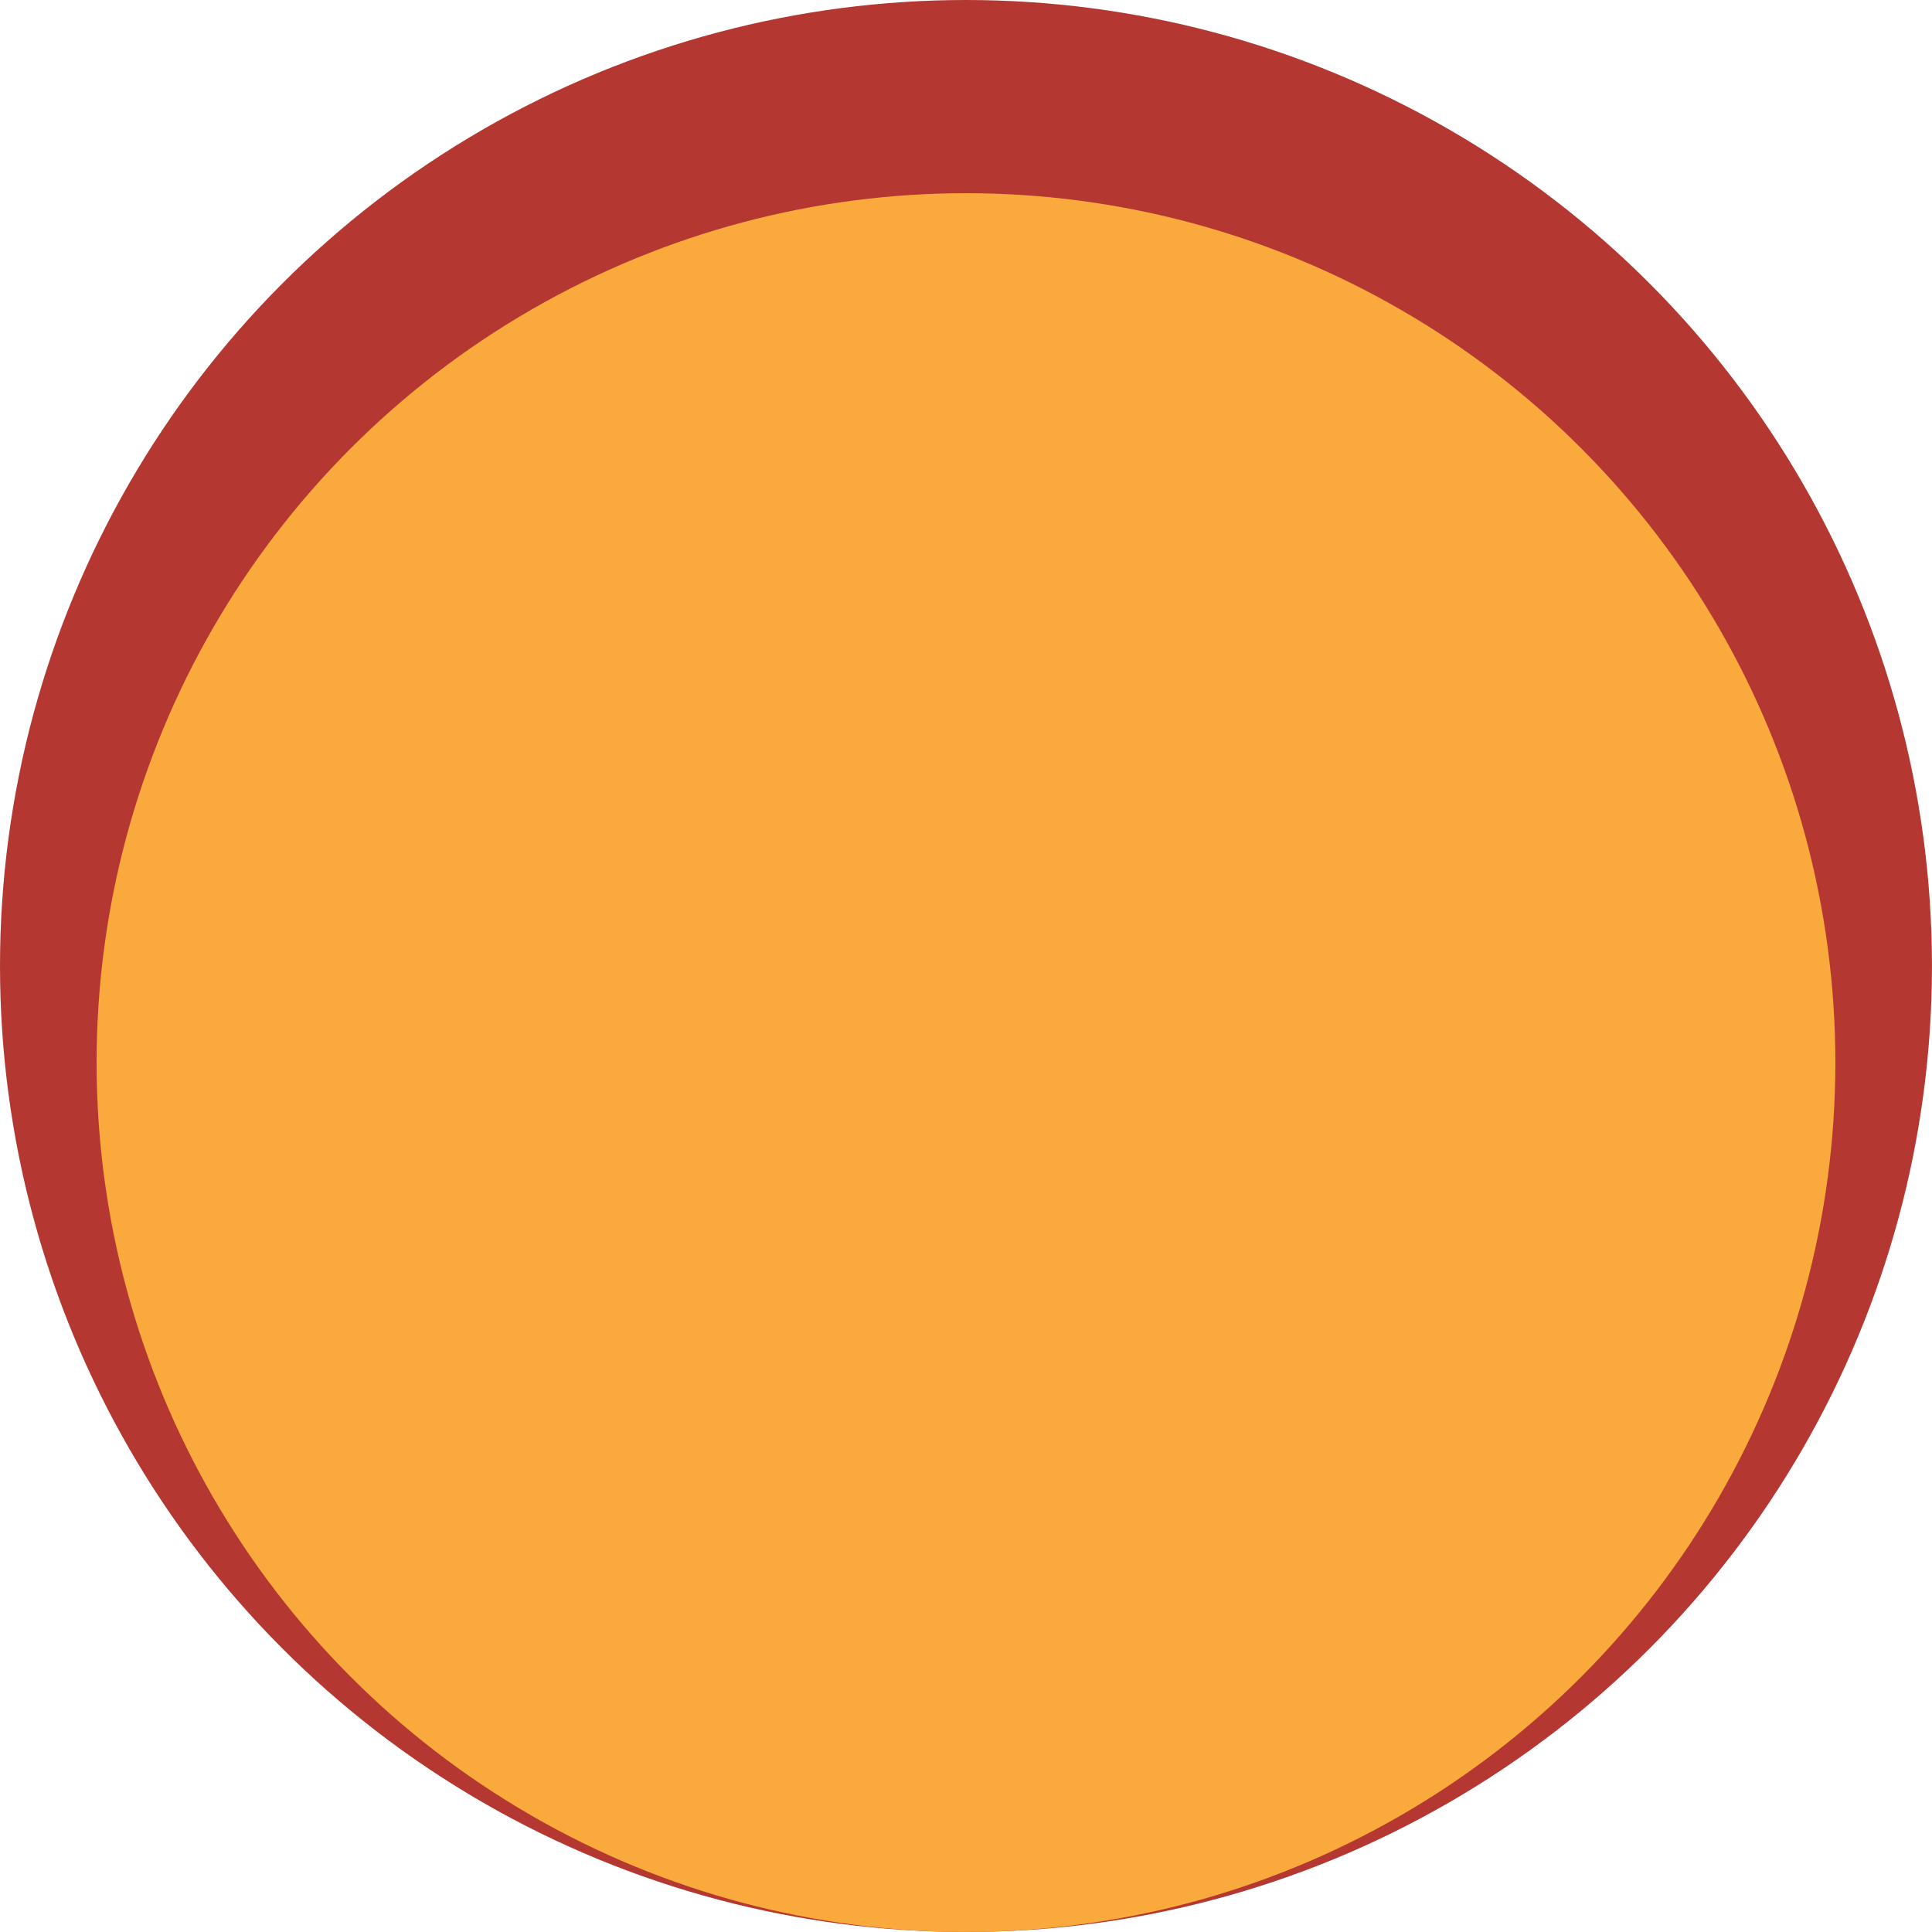 <?xml version="1.0" encoding="UTF-8" standalone="no"?>
<svg
   xmlns:dc="http://purl.org/dc/elements/1.1/"
   xmlns:cc="http://creativecommons.org/ns#"
   xmlns:rdf="http://www.w3.org/1999/02/22-rdf-syntax-ns#"
   xmlns:svg="http://www.w3.org/2000/svg"
   xmlns="http://www.w3.org/2000/svg"
   id="svg1441"
   version="1.1"
   viewBox="0 0 52.917 52.917"
   height="200"
   width="200">
  <defs
     id="defs1435" />
  <g
     id="layer1">
    <circle
       r="26.458"
       cy="26.458"
       cx="26.458"
       id="path1445"
       style="fill:#b43831;stroke-width:0.692;fill-opacity:1" />
    <circle
       r="23.812"
       cy="29.104"
       cx="26.458"
       id="path1447"
       style="fill:#faa93c;stroke-width:0.468;fill-opacity:1" />
  </g>
</svg>
